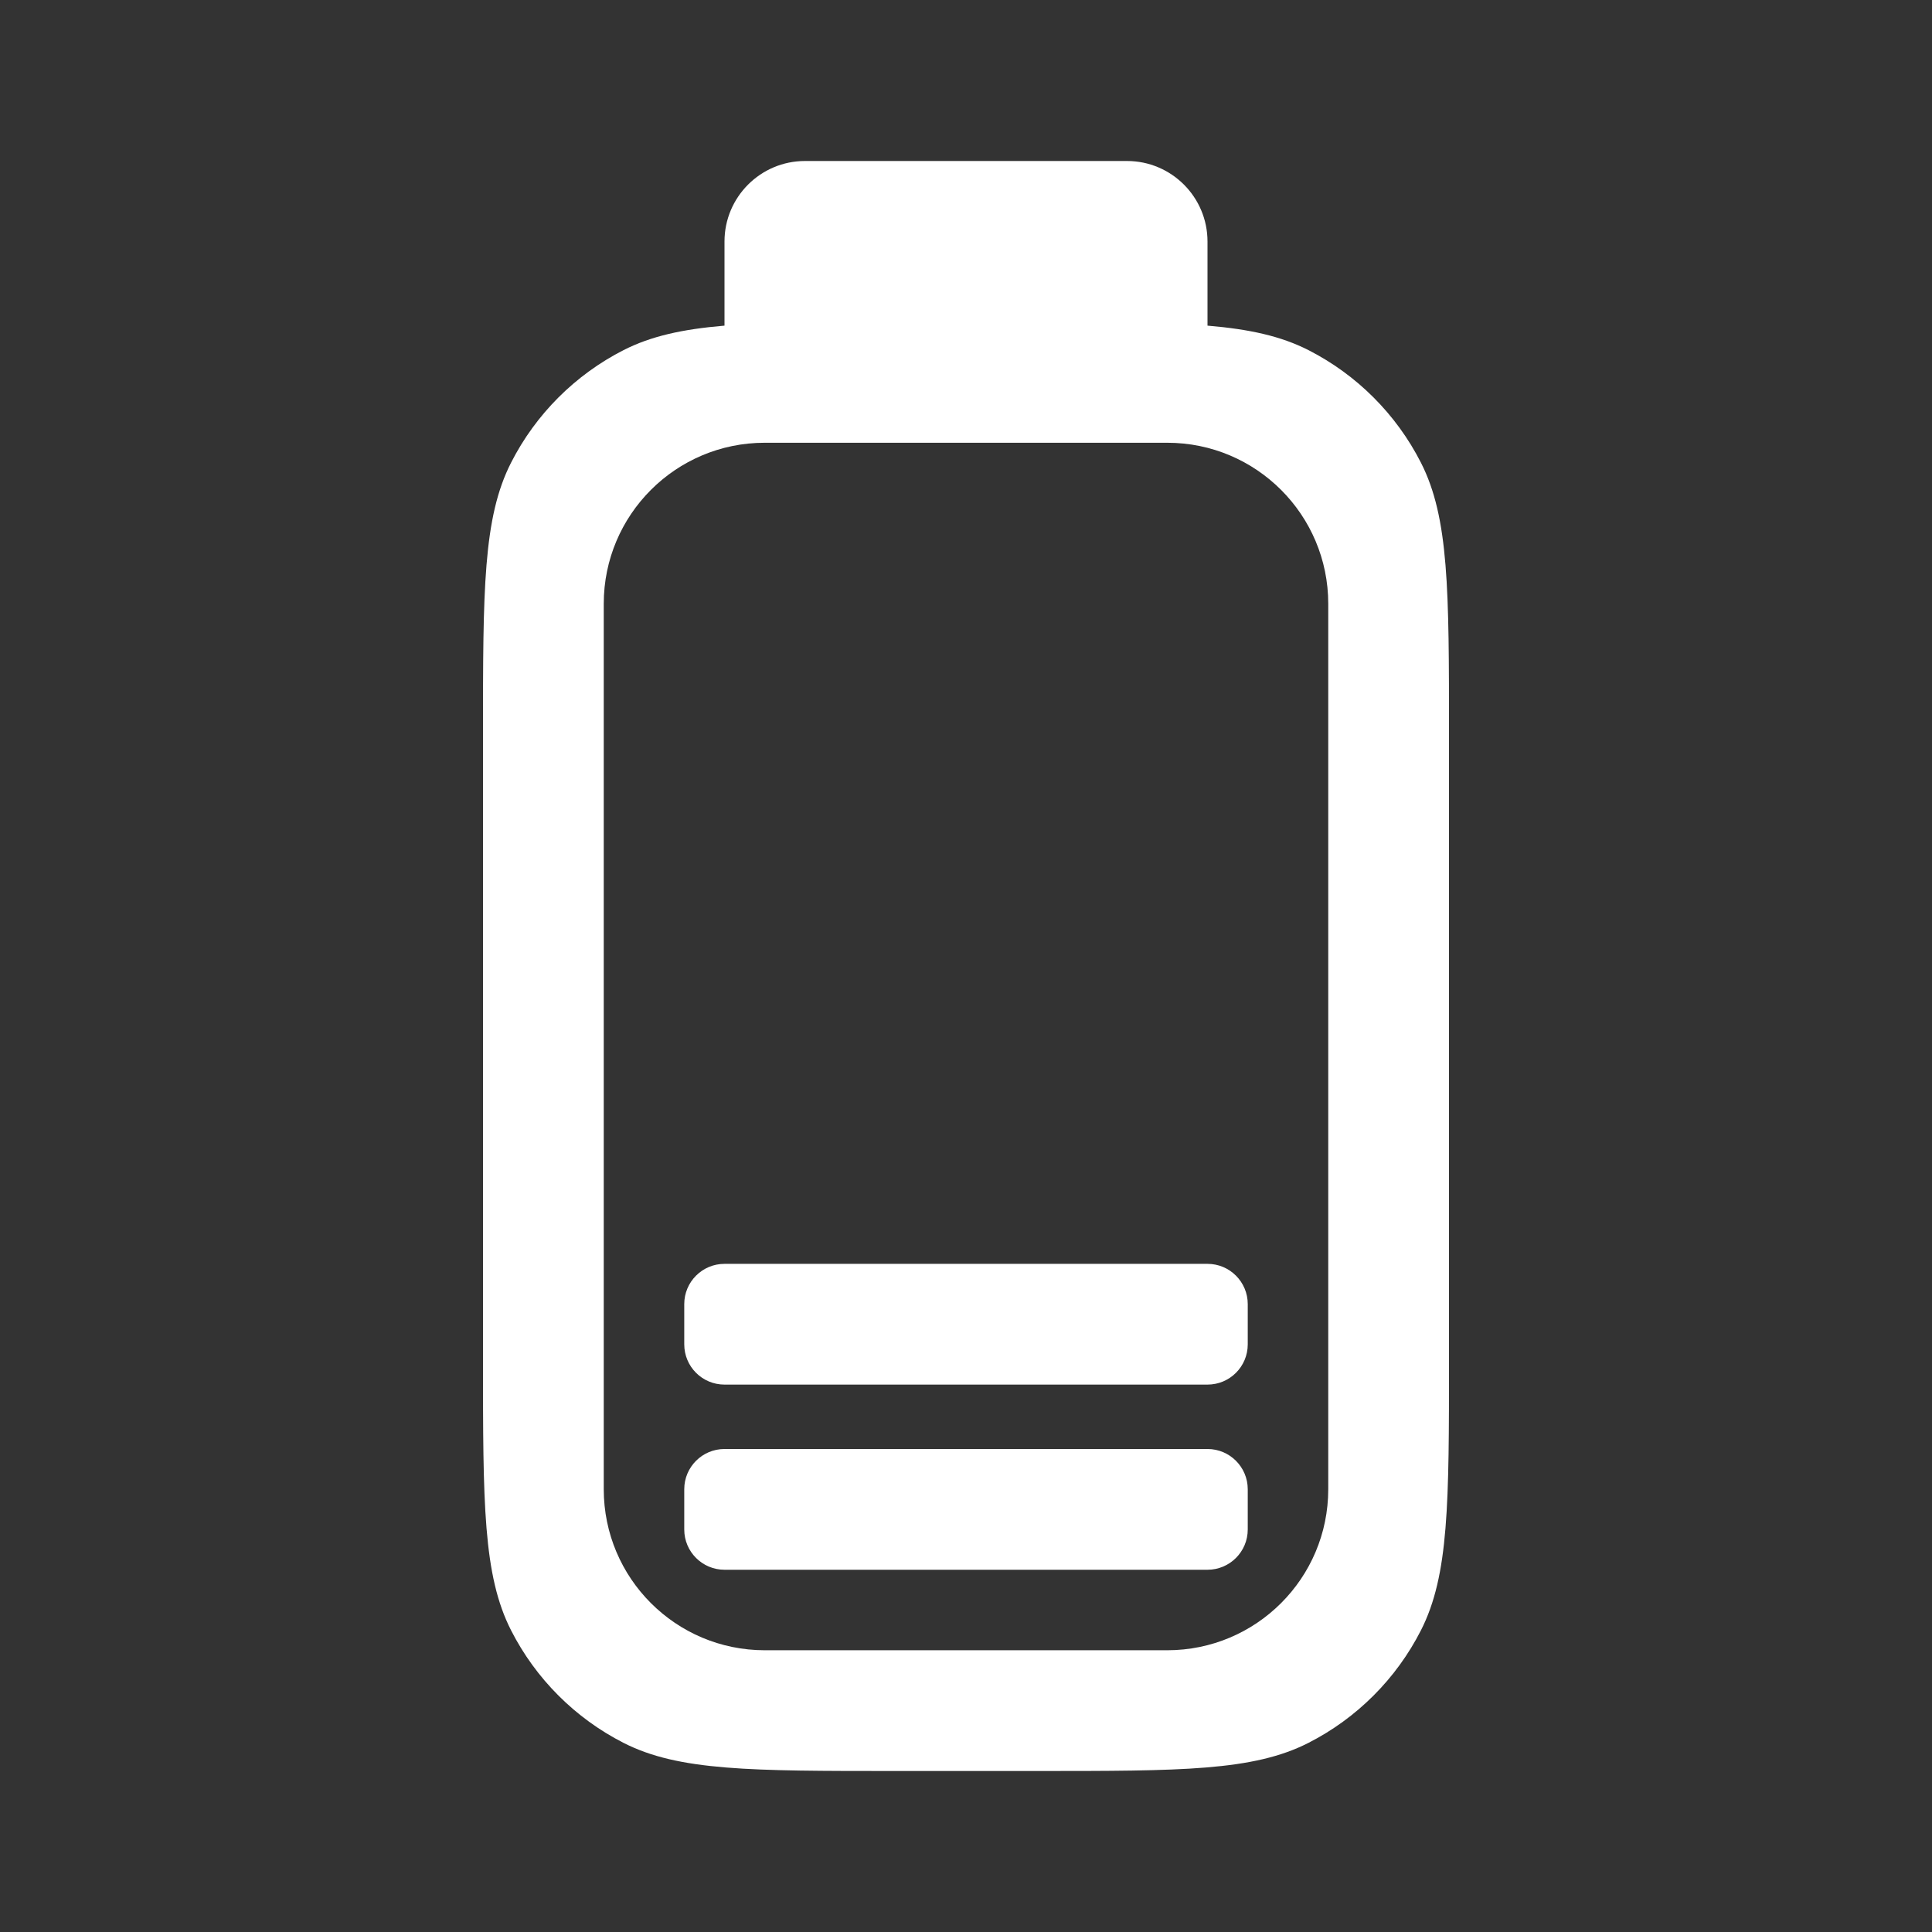 <svg width="36" height="36" viewBox="0 0 36 36" fill="none" xmlns="http://www.w3.org/2000/svg">
<rect x="0" y="0" width="36" height="36" fill="#333333" stroke="none"/>
<path fill-rule="evenodd" clip-rule="evenodd" d="M13.5 4.5C13.5 3.672 14.172 3 15 3H21C21.828 3 22.5 3.672 22.5 4.5V6.068C23.287 6.134 23.872 6.265 24.379 6.523C25.282 6.983 26.017 7.718 26.477 8.621C27 9.648 27 10.992 27 13.68V25.32C27 28.008 27 29.352 26.477 30.379C26.017 31.282 25.282 32.017 24.379 32.477C23.352 33 22.008 33 19.32 33H16.68C13.992 33 12.648 33 11.621 32.477C10.718 32.017 9.983 31.282 9.523 30.379C9 29.352 9 28.008 9 25.32V13.68C9 10.992 9 9.648 9.523 8.621C9.983 7.718 10.718 6.983 11.621 6.523C12.128 6.265 12.713 6.134 13.5 6.068V4.5ZM14.25 8.25C12.593 8.25 11.25 9.593 11.25 11.25V27.75C11.25 29.407 12.593 30.75 14.25 30.75H21.75C23.407 30.75 24.75 29.407 24.75 27.75V11.25C24.75 9.593 23.407 8.25 21.75 8.25H14.25ZM13.5 29.25C13.086 29.25 12.75 28.914 12.75 28.5V27.75C12.75 27.336 13.086 27 13.5 27H22.5C22.914 27 23.25 27.336 23.25 27.75V28.5C23.25 28.914 22.914 29.25 22.5 29.25H13.5ZM12.75 25.05C12.75 25.465 13.086 25.8 13.5 25.8H22.5C22.914 25.8 23.25 25.465 23.25 25.05V24.3C23.25 23.886 22.914 23.55 22.5 23.55H13.5C13.086 23.55 12.75 23.886 12.75 24.3V25.05Z" fill="white"/>
</svg>
